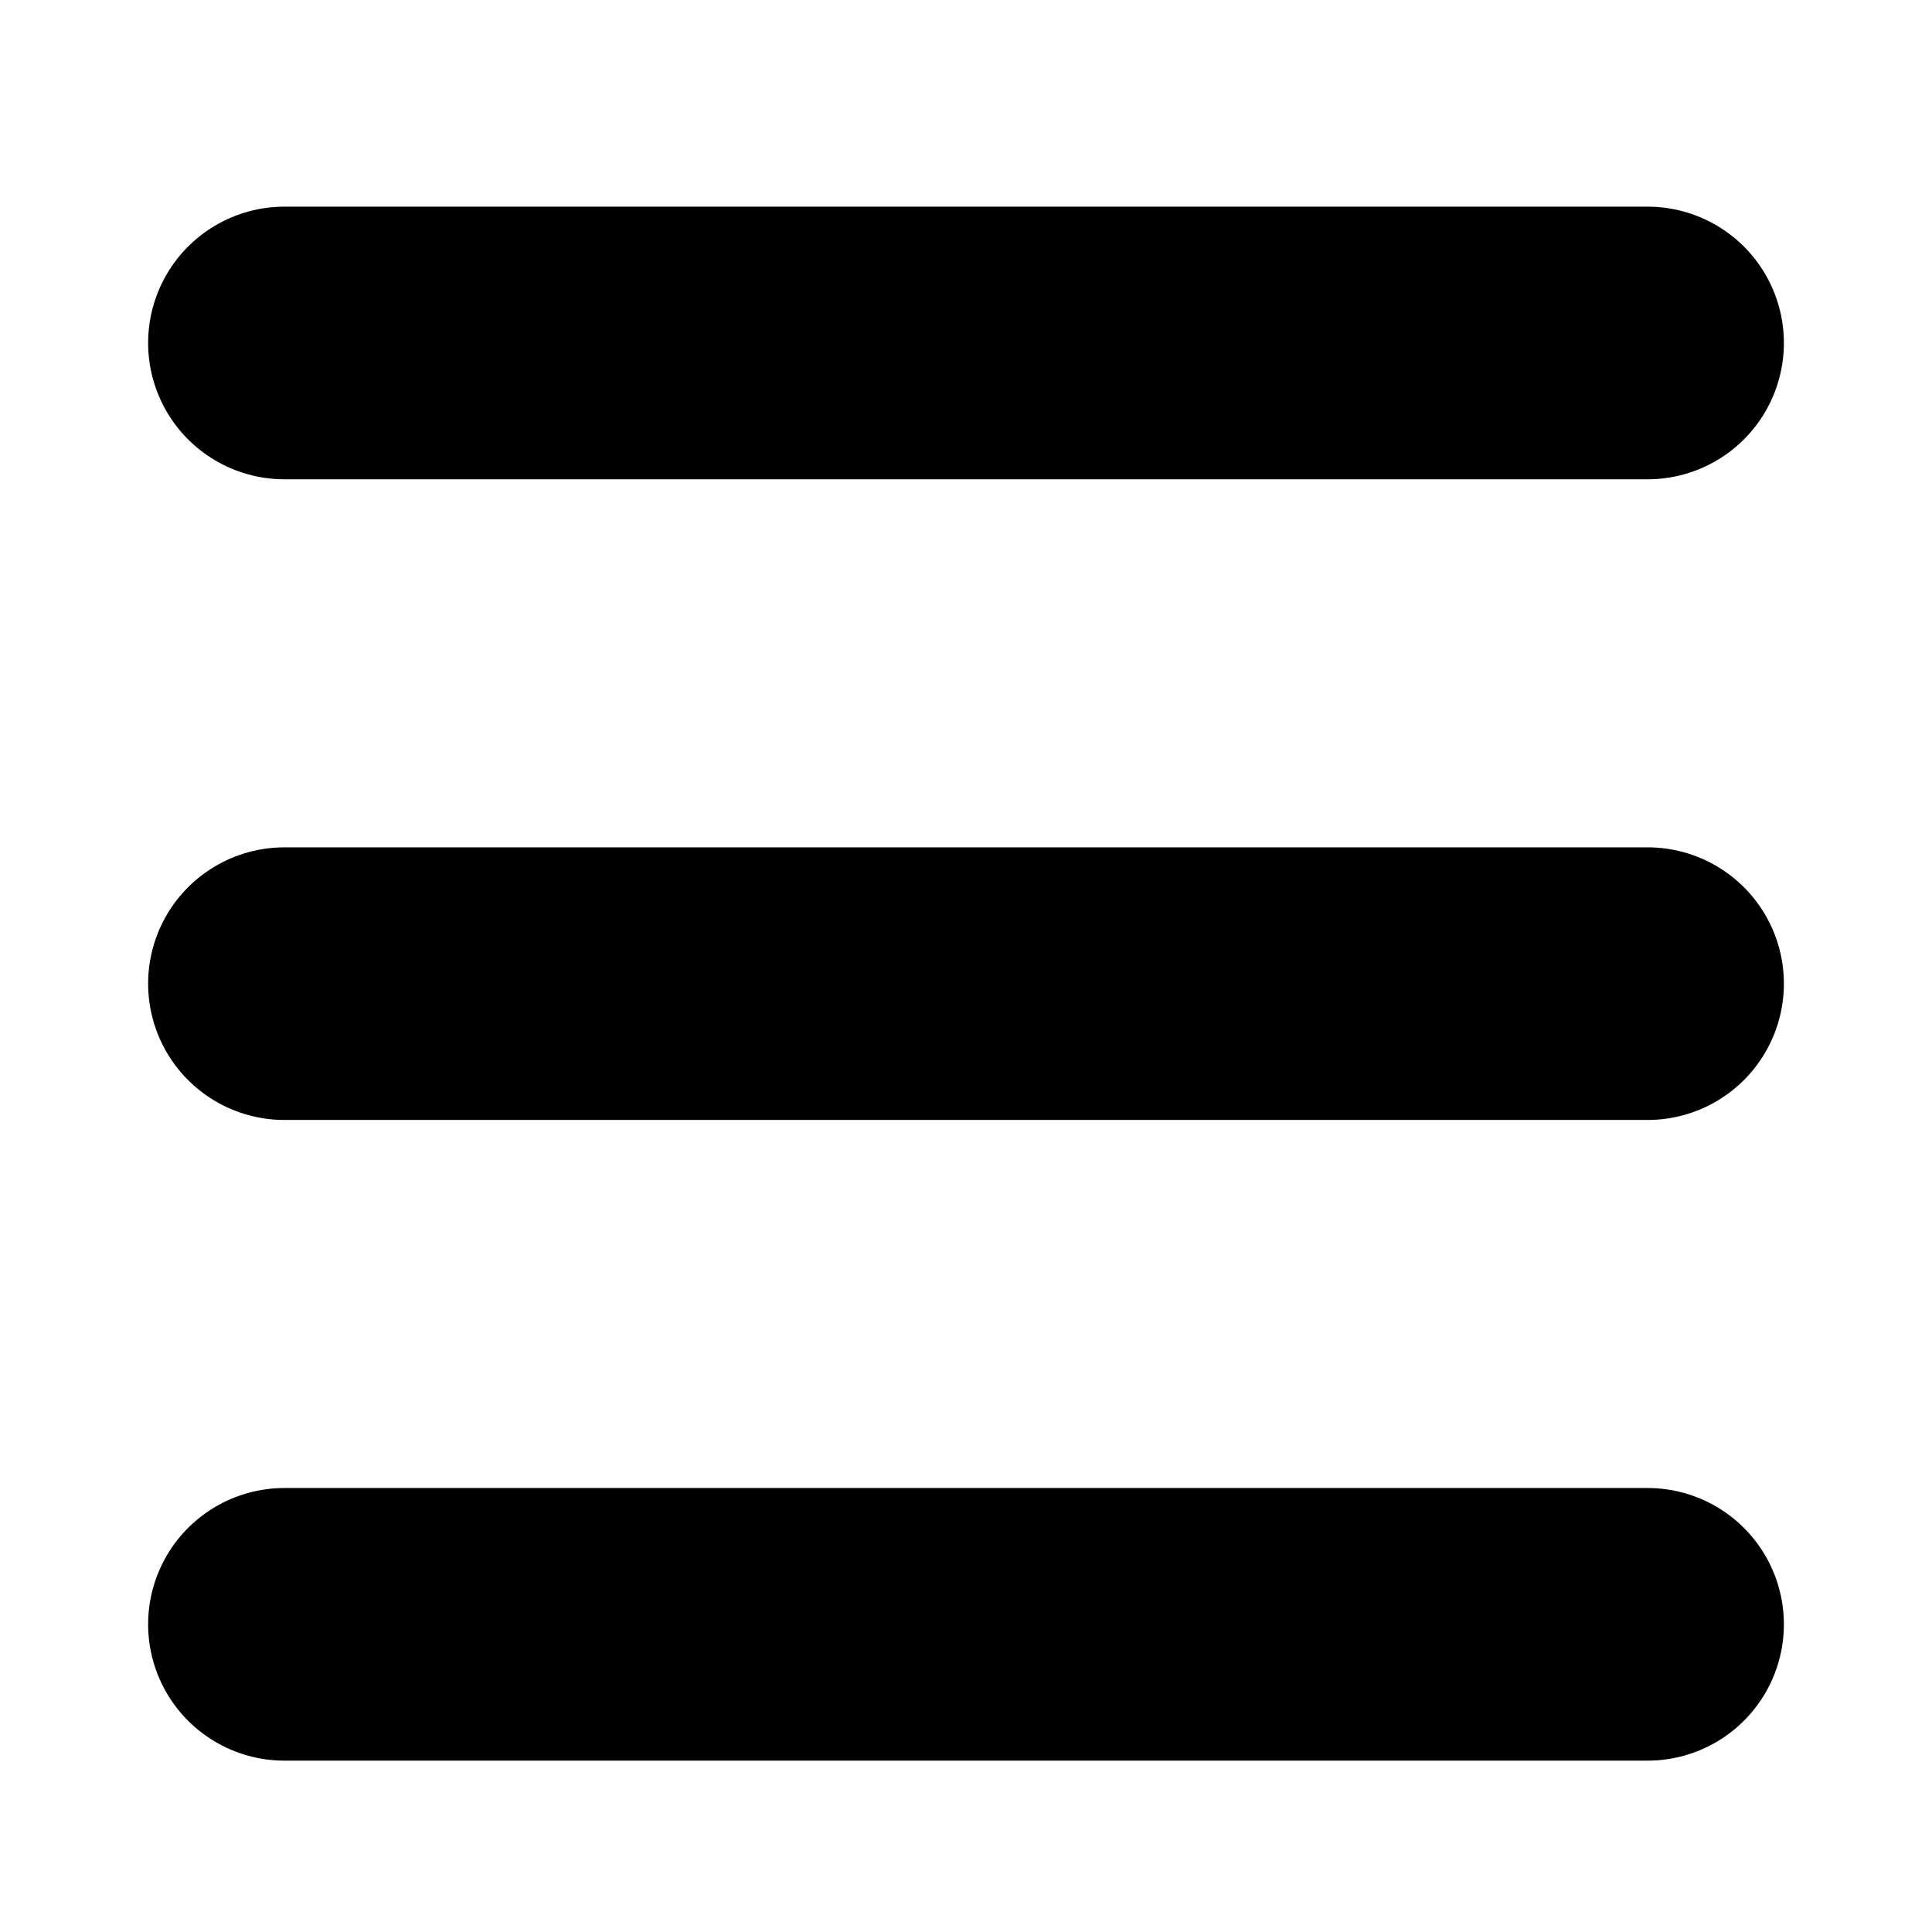 <?xml version="1.0" encoding="UTF-8" standalone="no"?>
<!-- Created with Inkscape (http://www.inkscape.org/) -->

<svg
   xmlns:dc="http://purl.org/dc/elements/1.1/"
   xmlns:cc="http://creativecommons.org/ns#"
   xmlns:rdf="http://www.w3.org/1999/02/22-rdf-syntax-ns#"
   xmlns:svg="http://www.w3.org/2000/svg"
   xmlns="http://www.w3.org/2000/svg"
   xmlns:sodipodi="http://sodipodi.sourceforge.net/DTD/sodipodi-0.dtd"
   xmlns:inkscape="http://www.inkscape.org/namespaces/inkscape"
   width="200mm"
   height="200mm"
   viewBox="0 0 708.661 708.661"
   id="svg2"
   version="1.1"
   inkscape:version="0.91 r13725"
   sodipodi:docname="menu.svg">
  <defs
     id="defs4" />
  <sodipodi:namedview
     id="base"
     pagecolor="#ffffff"
     bordercolor="#666666"
     borderopacity="1.0"
     inkscape:pageopacity="0.0"
     inkscape:pageshadow="2"
     inkscape:zoom="0.49497475"
     inkscape:cx="105.61275"
     inkscape:cy="407.06391"
     inkscape:document-units="px"
     inkscape:current-layer="layer1"
     showgrid="false"
     inkscape:window-width="1366"
     inkscape:window-height="704"
     inkscape:window-x="0"
     inkscape:window-y="27"
     inkscape:window-maximized="1" />
  <g
     inkscape:label="Layer 1"
     inkscape:groupmode="layer"
     id="layer1"
     transform="translate(0,-343.701)">
    <path
       style="fill:none;fill-rule:evenodd;stroke:#000000;stroke-width:100;stroke-linecap:round;stroke-linejoin:round;stroke-miterlimit:4;stroke-dasharray:none;stroke-opacity:1"
       d="m 104.331,469.505 500,0"
       id="path4136"
       inkscape:connector-curvature="0" />
    <path
       style="fill:none;fill-rule:evenodd;stroke:#000000;stroke-width:100;stroke-linecap:round;stroke-linejoin:round;stroke-miterlimit:4;stroke-dasharray:none;stroke-opacity:1"
       d="m 104.331,704.505 500,0"
       id="path4136-5"
       inkscape:connector-curvature="0"
       inkscape:transform-center-x="71.428572"
       inkscape:transform-center-y="-242.85716" />
    <path
       style="fill:none;fill-rule:evenodd;stroke:#000000;stroke-width:100;stroke-linecap:round;stroke-linejoin:round;stroke-miterlimit:4;stroke-dasharray:none;stroke-opacity:1"
       d="m 104.331,939.505 500,0"
       id="path4136-5-3"
       inkscape:connector-curvature="0"
       inkscape:transform-center-x="71.428572"
       inkscape:transform-center-y="-242.85716" />
  </g>
</svg>
